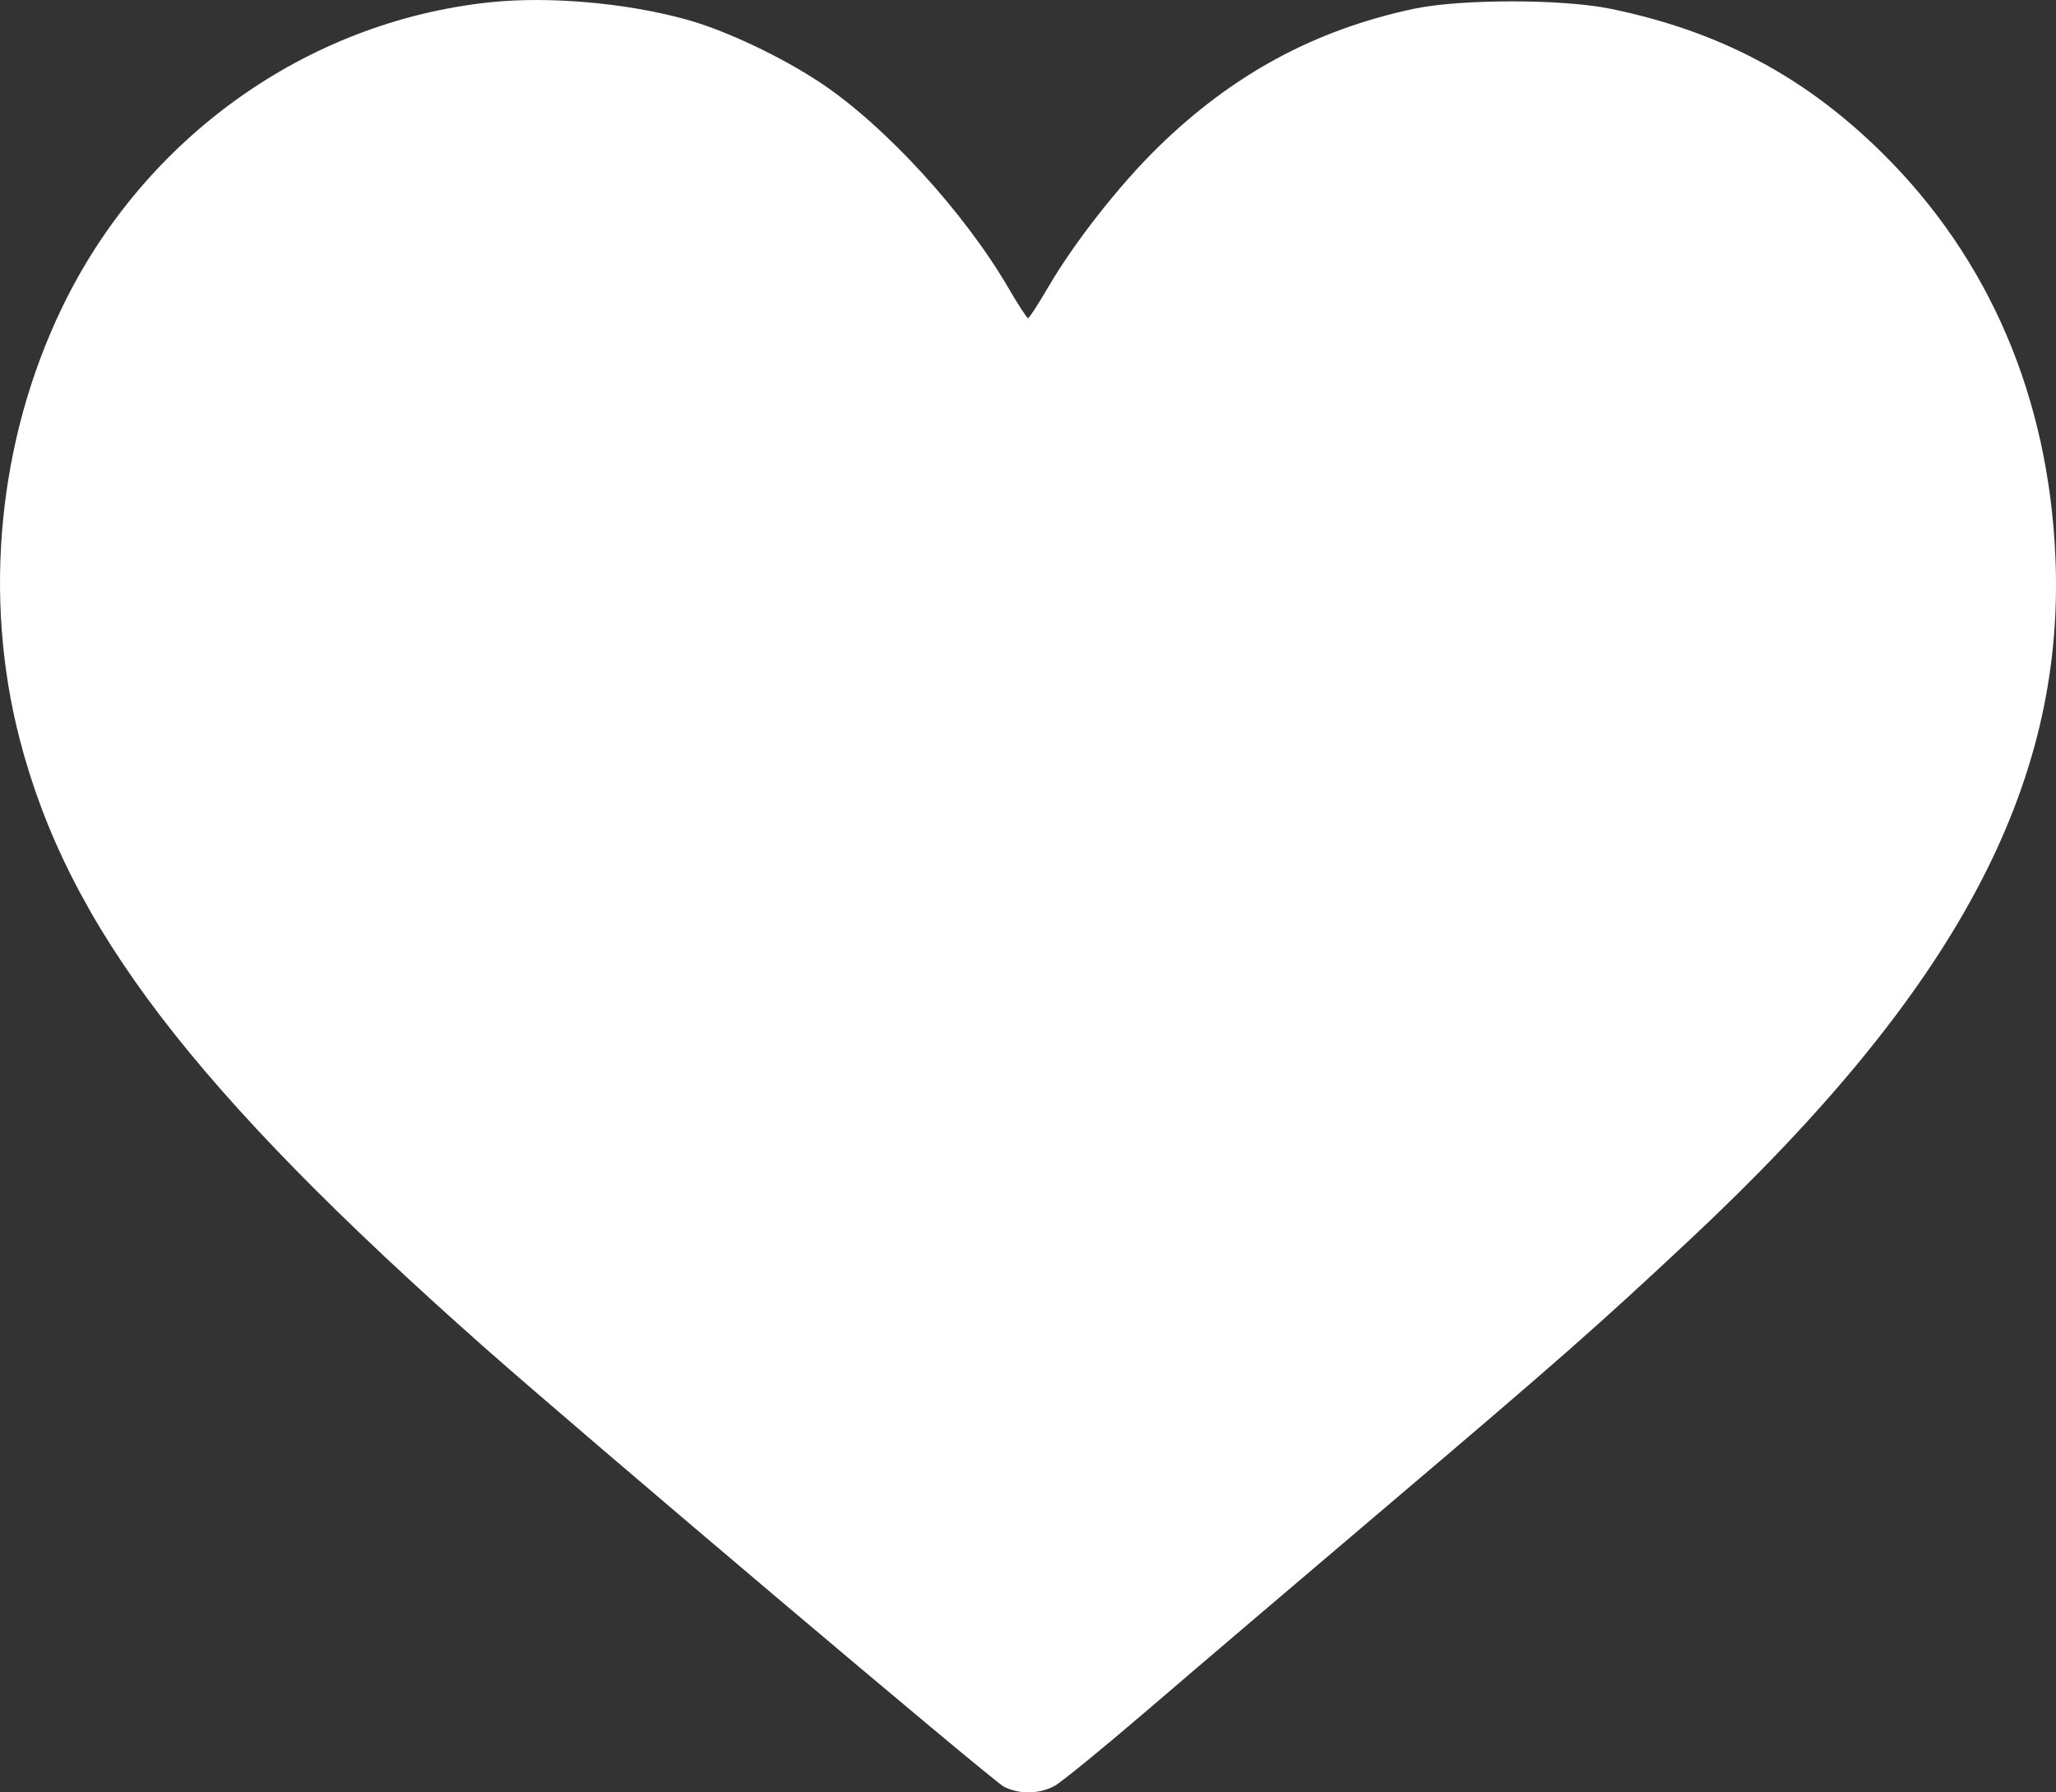 <svg width="39" height="34" viewBox="0 0 39 34" fill="none" xmlns="http://www.w3.org/2000/svg">
<rect x="0" y="0" width="39" height="34" fill="#333333" stroke="none"/>
<path fill-rule="evenodd" clip-rule="evenodd" d="M9.288 0.044C5.81 0.413 2.727 2.616 1.174 5.841C-0.034 8.349 -0.325 11.318 0.372 14.016C1.288 17.559 3.651 20.654 9.175 25.547C11.029 27.189 18.819 33.776 19.042 33.891C19.338 34.043 19.716 34.035 20.01 33.873C20.141 33.8 20.947 33.142 21.8 32.41C22.652 31.678 24.688 29.944 26.323 28.557C29.542 25.825 30.289 25.168 32.05 23.52C37.09 18.803 39.174 14.914 38.989 10.573C38.859 7.534 37.733 4.905 35.702 2.9C34.234 1.45 32.615 0.591 30.553 0.167C29.64 -0.021 27.703 -0.021 26.818 0.167C24.936 0.568 23.377 1.412 21.96 2.799C21.224 3.52 20.379 4.598 19.881 5.451C19.693 5.773 19.522 6.036 19.501 6.036C19.48 6.036 19.309 5.773 19.122 5.451C18.292 4.029 16.796 2.394 15.582 1.582C14.832 1.081 13.773 0.579 13.023 0.371C11.879 0.054 10.407 -0.075 9.288 0.044Z" fill="white"/>
</svg>
